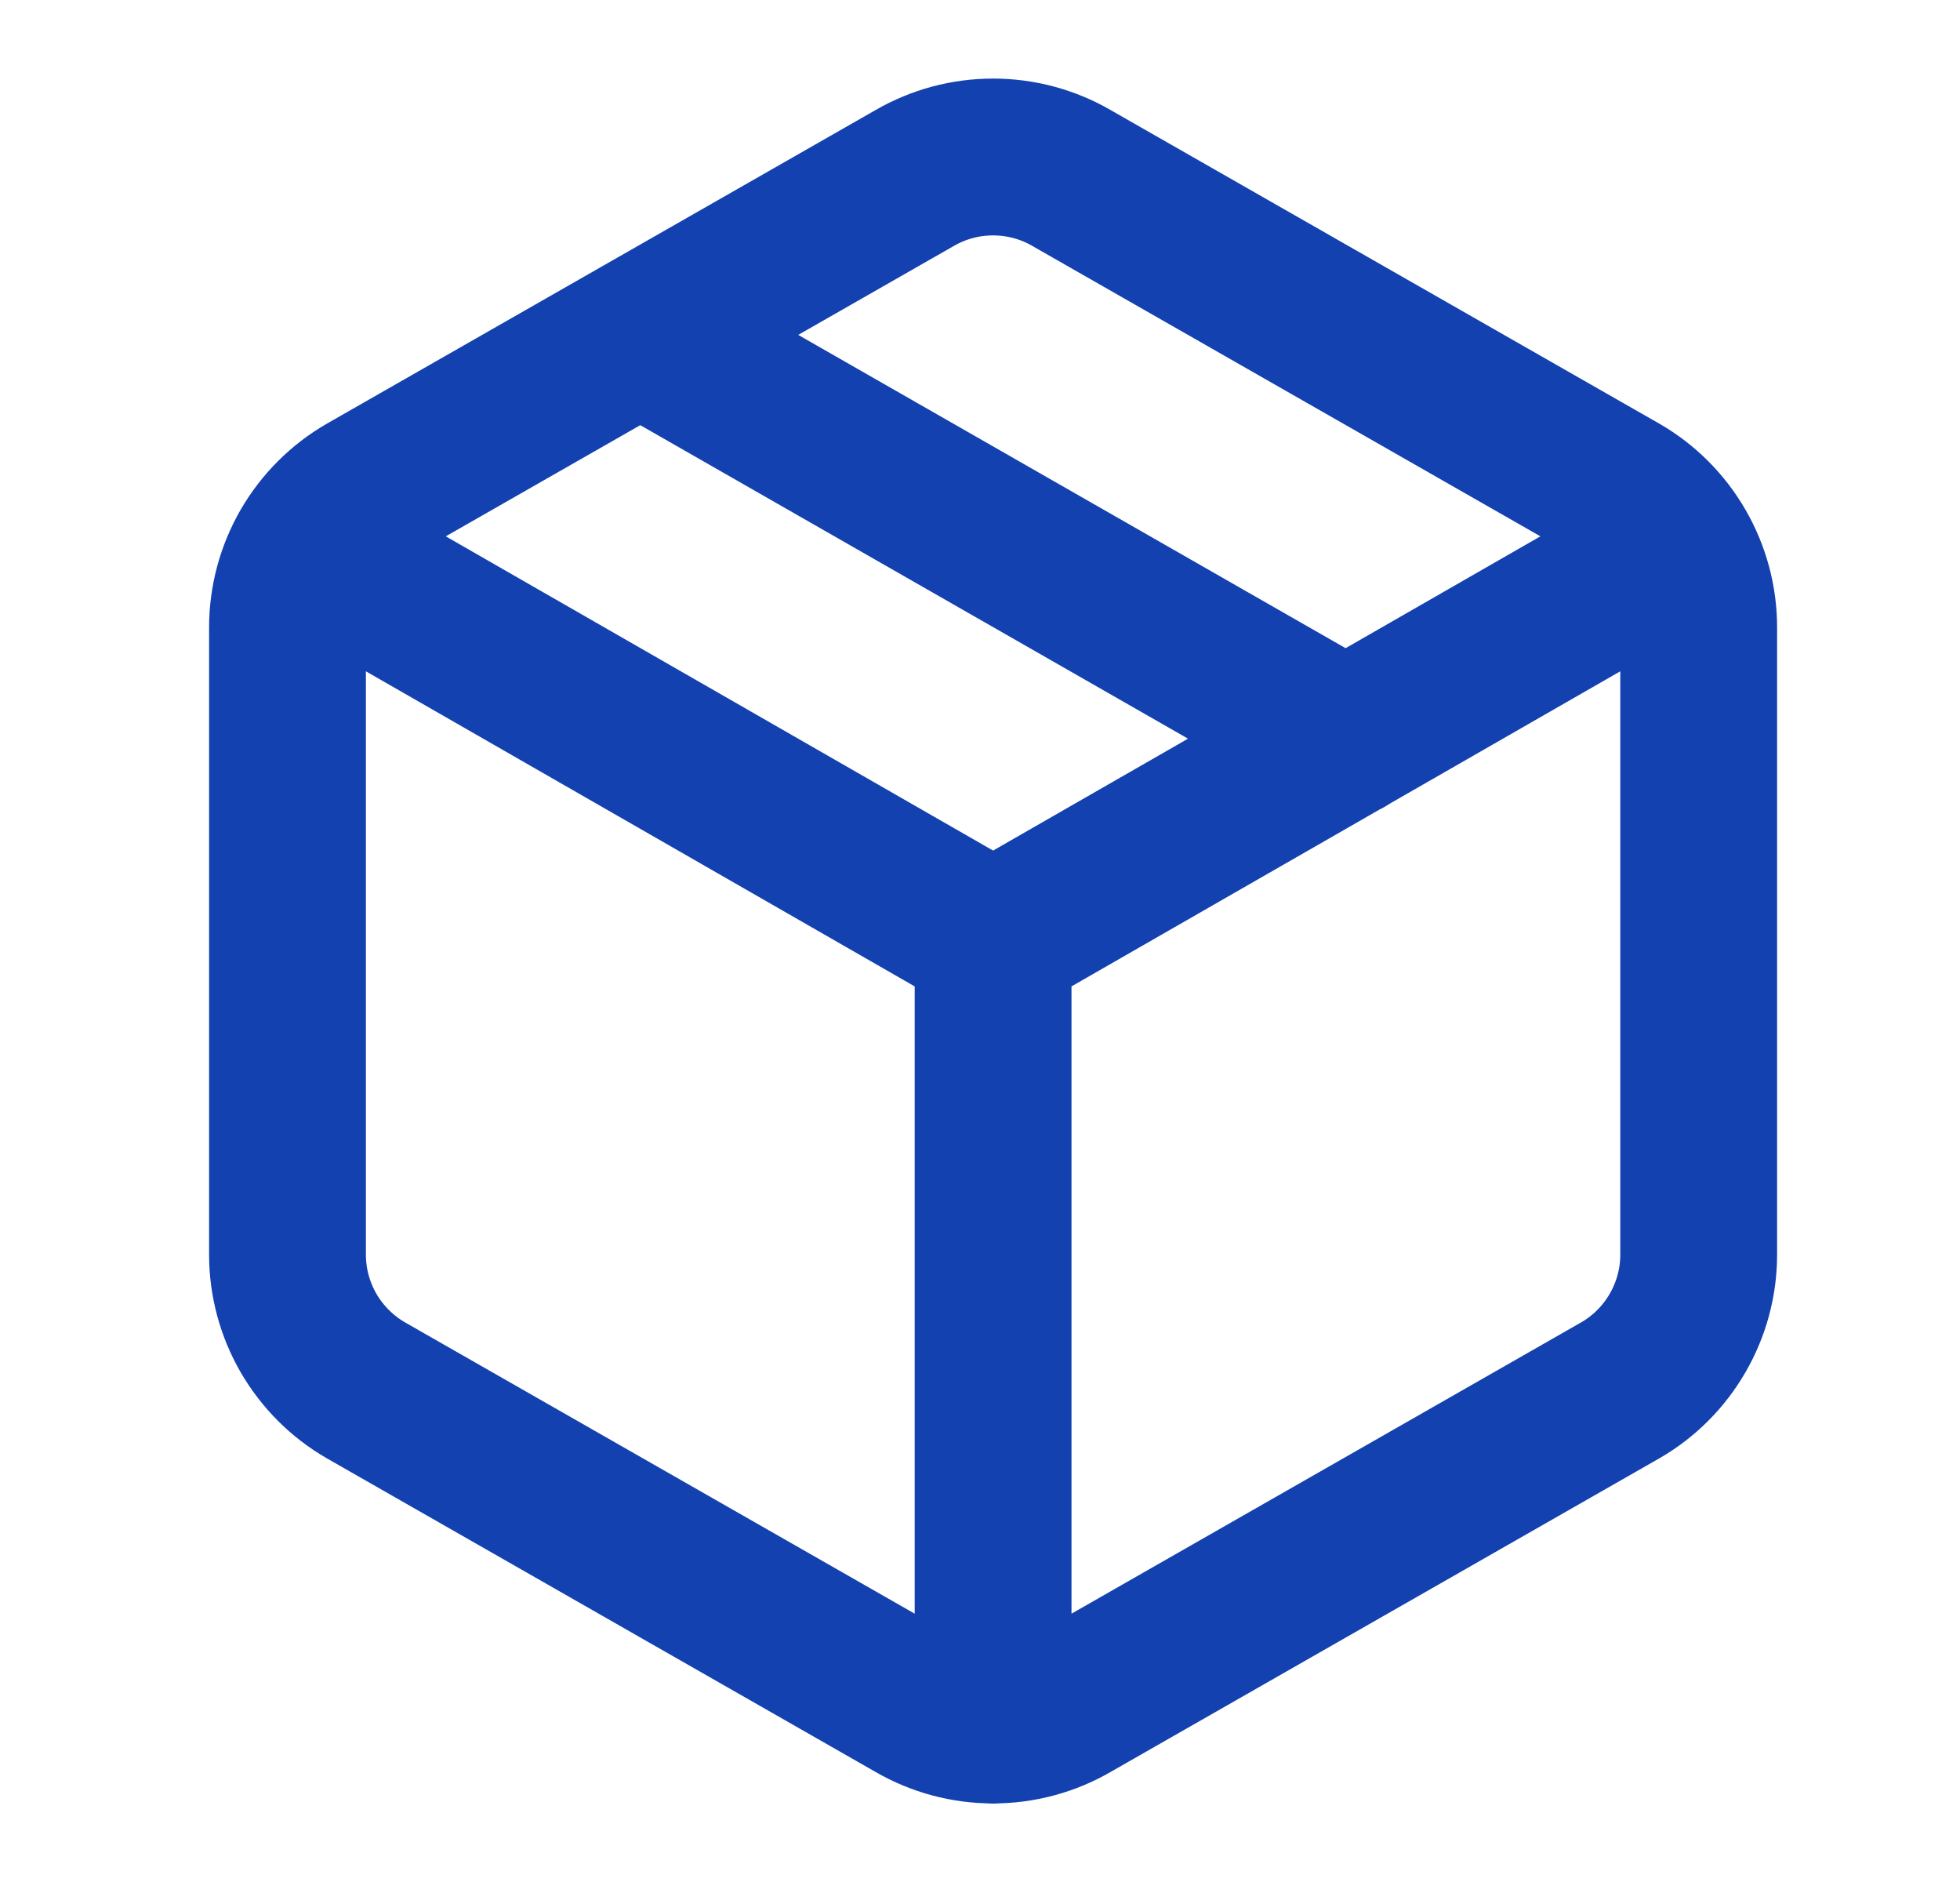 <svg width="25" height="24" viewBox="0 0 25 24" fill="none" xmlns="http://www.w3.org/2000/svg">
<path d="M12.667 22V12M12.667 12L3.957 7M12.667 12L21.377 7M8.167 4.27L17.167 9.42M11.667 21.73C11.971 21.906 12.316 21.998 12.667 21.998C13.018 21.998 13.363 21.906 13.667 21.73L20.667 17.73C20.971 17.555 21.223 17.302 21.398 16.999C21.574 16.695 21.667 16.351 21.667 16V8C21.667 7.649 21.574 7.305 21.398 7.001C21.223 6.698 20.971 6.445 20.667 6.27L13.667 2.27C13.363 2.094 13.018 2.002 12.667 2.002C12.316 2.002 11.971 2.094 11.667 2.27L4.667 6.27C4.363 6.445 4.111 6.698 3.935 7.001C3.76 7.305 3.667 7.649 3.667 8V16C3.667 16.351 3.76 16.695 3.935 16.999C4.111 17.302 4.363 17.555 4.667 17.73L11.667 21.73Z" stroke="#1341B0" stroke-width="2" stroke-linecap="round" stroke-linejoin="round"/>
</svg>
